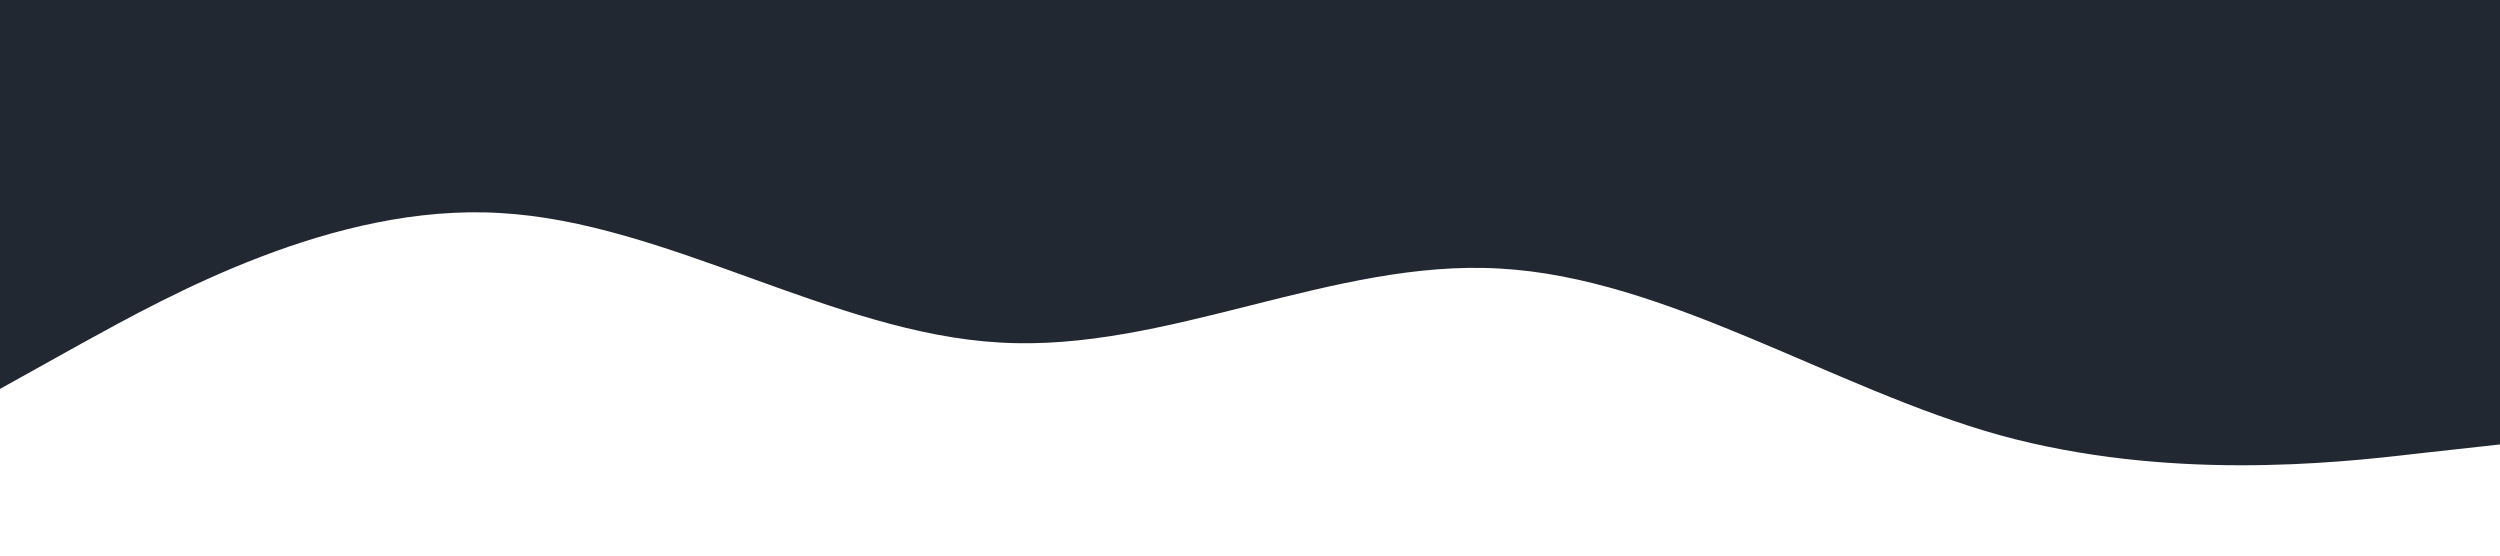 <?xml version="1.0" standalone="no"?><svg xmlns="http://www.w3.org/2000/svg" viewBox="0 0 1440 320"><path fill="#222831" fill-opacity="1" d="M0,224L48,197.3C96,171,192,117,288,122.7C384,128,480,192,576,197.3C672,203,768,149,864,154.7C960,160,1056,224,1152,250.7C1248,277,1344,267,1392,261.3L1440,256L1440,0L1392,0C1344,0,1248,0,1152,0C1056,0,960,0,864,0C768,0,672,0,576,0C480,0,384,0,288,0C192,0,96,0,48,0L0,0Z"></path></svg>